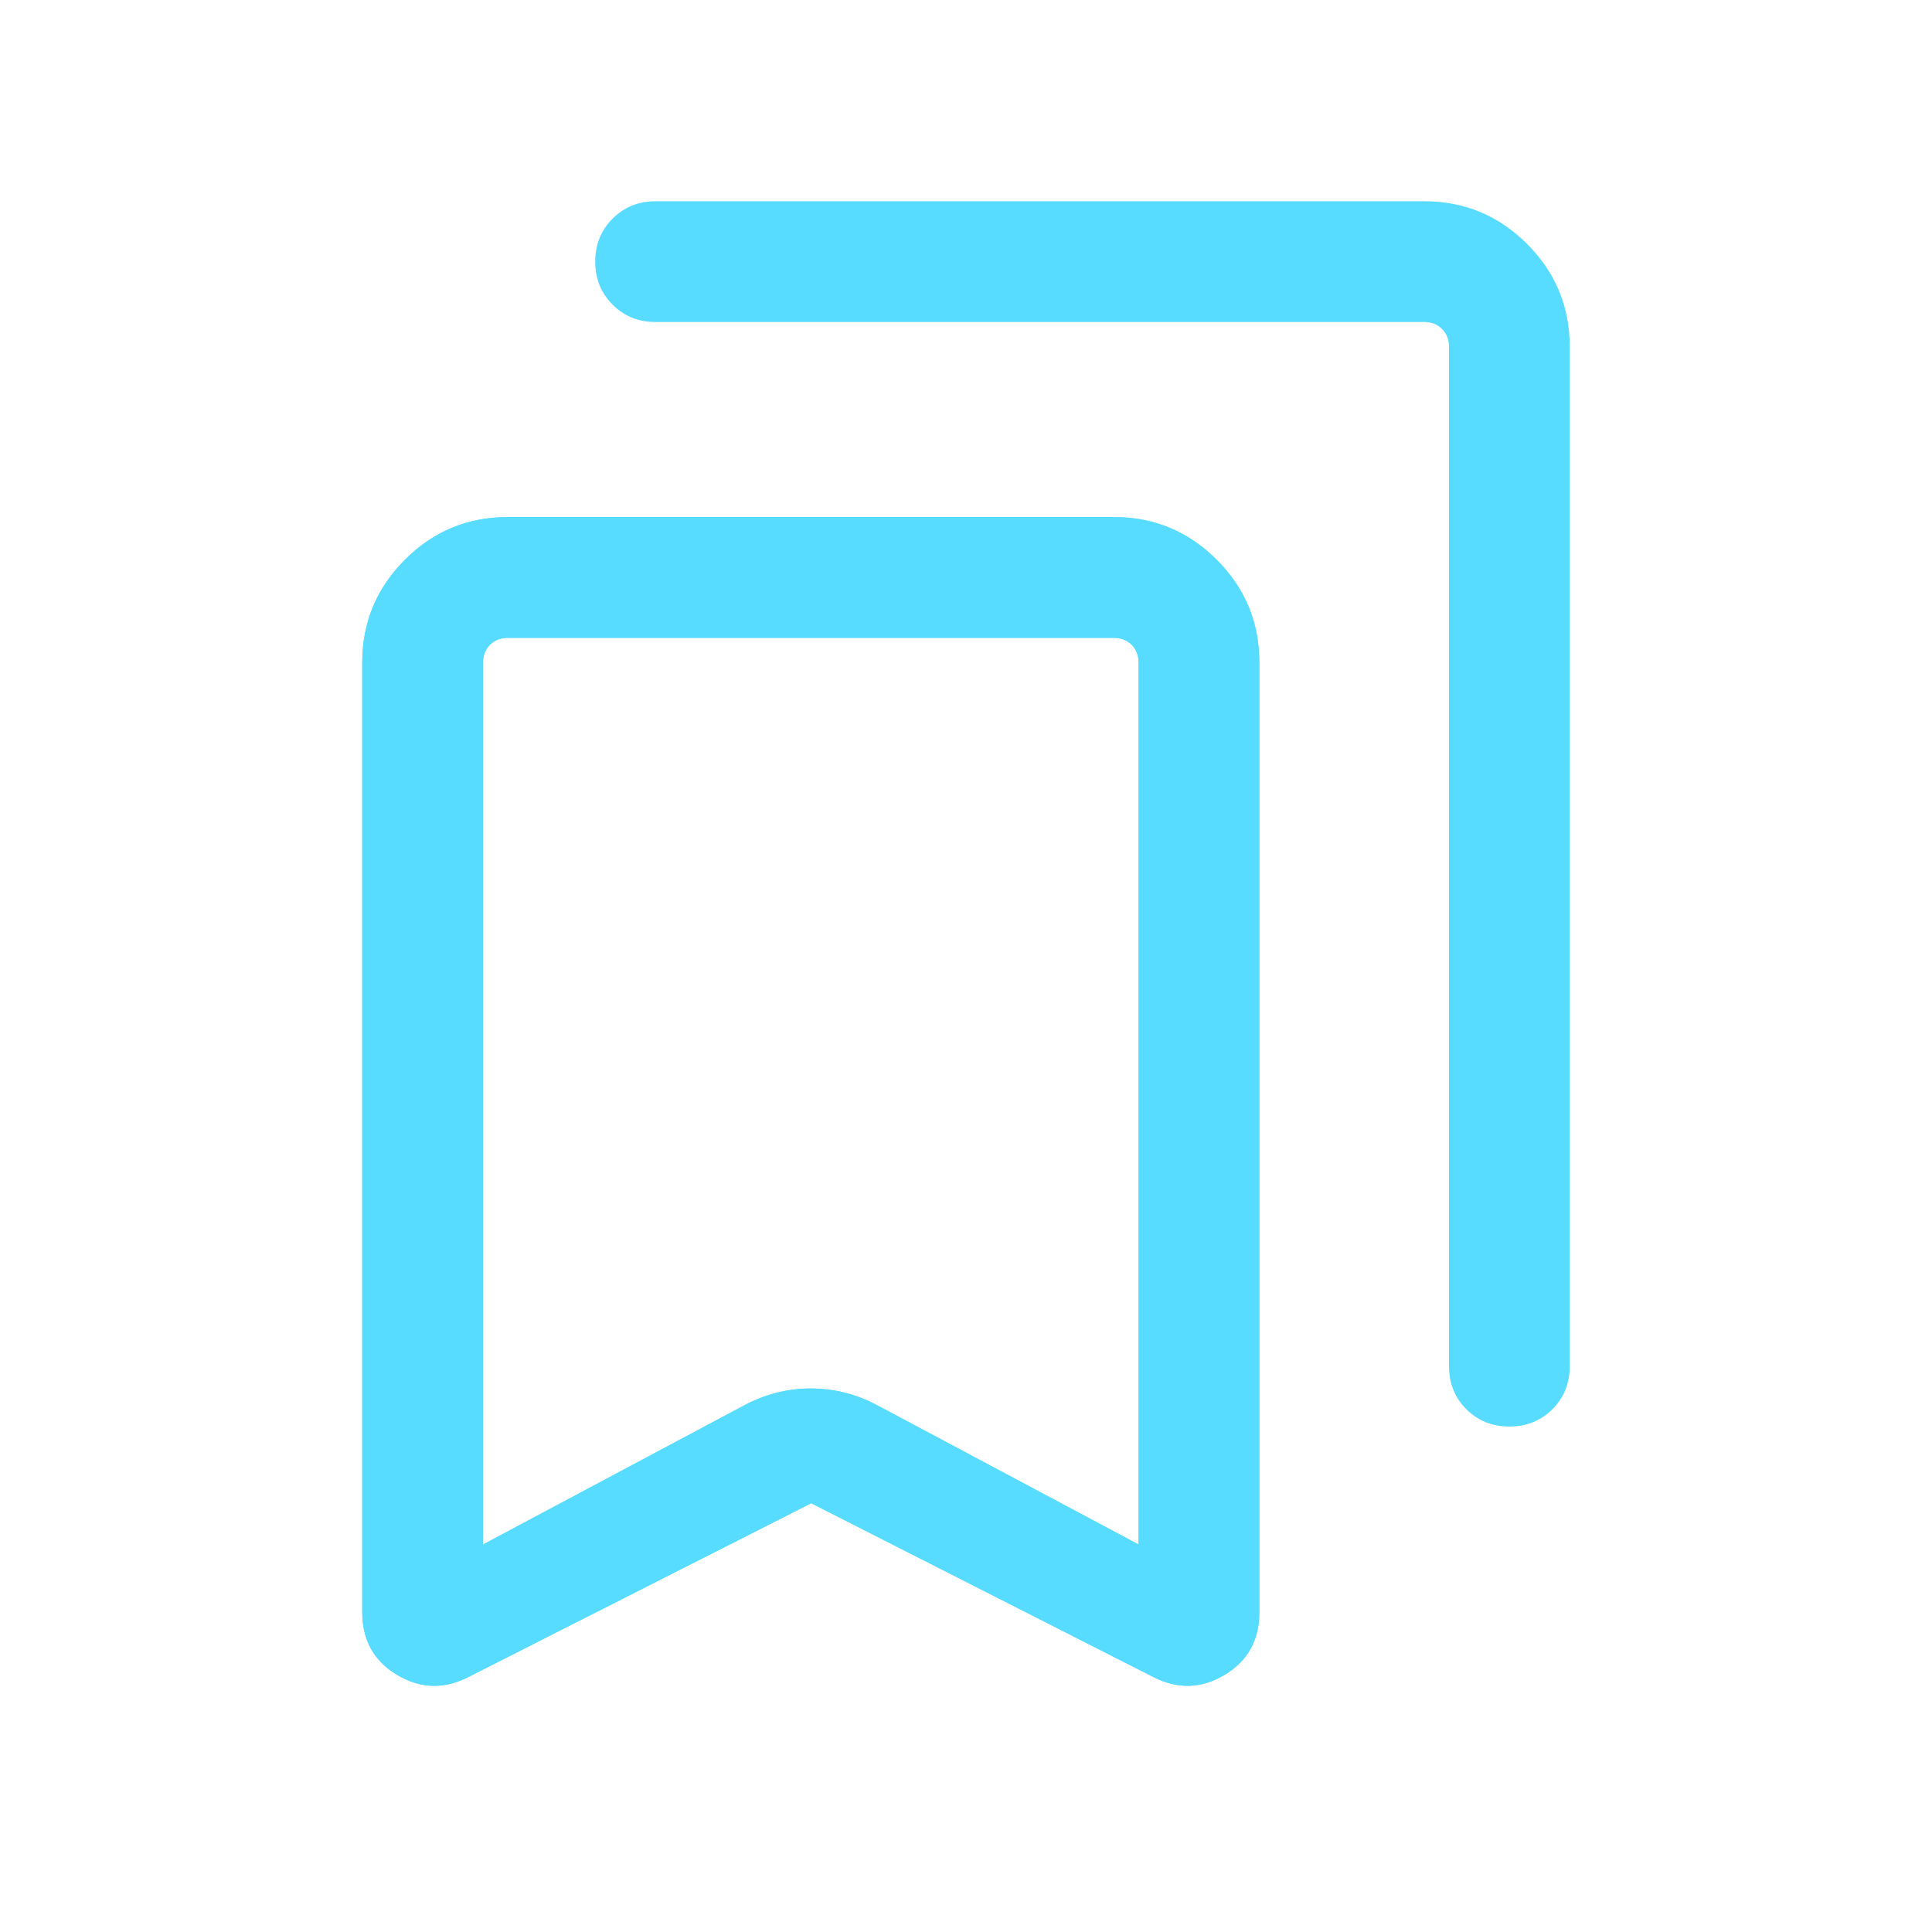 <svg width="24" height="24" viewBox="0 0 24 24" fill="none" xmlns="http://www.w3.org/2000/svg">
<mask id="mask0_17081_88113" style="mask-type:alpha" maskUnits="userSpaceOnUse" x="0" y="0" width="24" height="24">
<rect width="24" height="24" fill="white"/>
</mask>
<g mask="url(#mask0_17081_88113)">
<path d="M10.077 18.673L5.816 20.833C5.514 20.987 5.22 20.977 4.932 20.805C4.644 20.632 4.5 20.374 4.5 20.029V8.231C4.5 7.732 4.677 7.306 5.03 6.953C5.383 6.6 5.809 6.423 6.308 6.423H13.836C14.335 6.423 14.761 6.6 15.114 6.953C15.468 7.306 15.644 7.732 15.644 8.231V20.029C15.644 20.374 15.5 20.632 15.213 20.805C14.925 20.977 14.63 20.987 14.329 20.833L10.077 18.673ZM6 19.186L9.223 17.469C9.491 17.322 9.774 17.248 10.072 17.248C10.37 17.248 10.653 17.322 10.921 17.469L14.144 19.186V8.231C14.144 8.141 14.115 8.067 14.058 8.009C14 7.952 13.926 7.923 13.836 7.923H6.308C6.218 7.923 6.144 7.952 6.087 8.009C6.029 8.067 6 8.141 6 8.231V19.186ZM18.75 17.721C18.537 17.721 18.359 17.649 18.215 17.506C18.072 17.362 18 17.184 18 16.971V4.308C18 4.218 17.971 4.144 17.913 4.087C17.856 4.029 17.782 4 17.692 4H8.144C7.931 4 7.753 3.928 7.61 3.784C7.466 3.641 7.394 3.463 7.394 3.25C7.394 3.037 7.466 2.859 7.61 2.716C7.753 2.572 7.931 2.5 8.144 2.5H17.692C18.191 2.5 18.617 2.677 18.97 3.03C19.323 3.383 19.5 3.809 19.5 4.308V16.971C19.5 17.184 19.428 17.362 19.285 17.506C19.141 17.649 18.963 17.721 18.75 17.721Z" fill="#57DCFF"/>
<path d="M10.077 18.674L5.816 20.834C5.514 20.987 5.22 20.978 4.932 20.806C4.644 20.633 4.5 20.374 4.5 20.03V8.232C4.5 7.733 4.677 7.307 5.03 6.954C5.383 6.6 5.809 6.424 6.308 6.424H13.836C14.335 6.424 14.761 6.6 15.114 6.954C15.468 7.307 15.644 7.733 15.644 8.232V20.03C15.644 20.374 15.5 20.633 15.213 20.806C14.925 20.978 14.63 20.987 14.329 20.834L10.077 18.674ZM6 19.187L9.223 17.47C9.491 17.323 9.774 17.249 10.072 17.249C10.37 17.249 10.653 17.323 10.921 17.47L14.144 19.187V8.232C14.144 8.142 14.115 8.068 14.058 8.01C14 7.953 13.926 7.924 13.836 7.924H6.308C6.218 7.924 6.144 7.953 6.087 8.01C6.029 8.068 6 8.142 6 8.232V19.187Z" fill="#57DCFF"/>
</g>
</svg>

